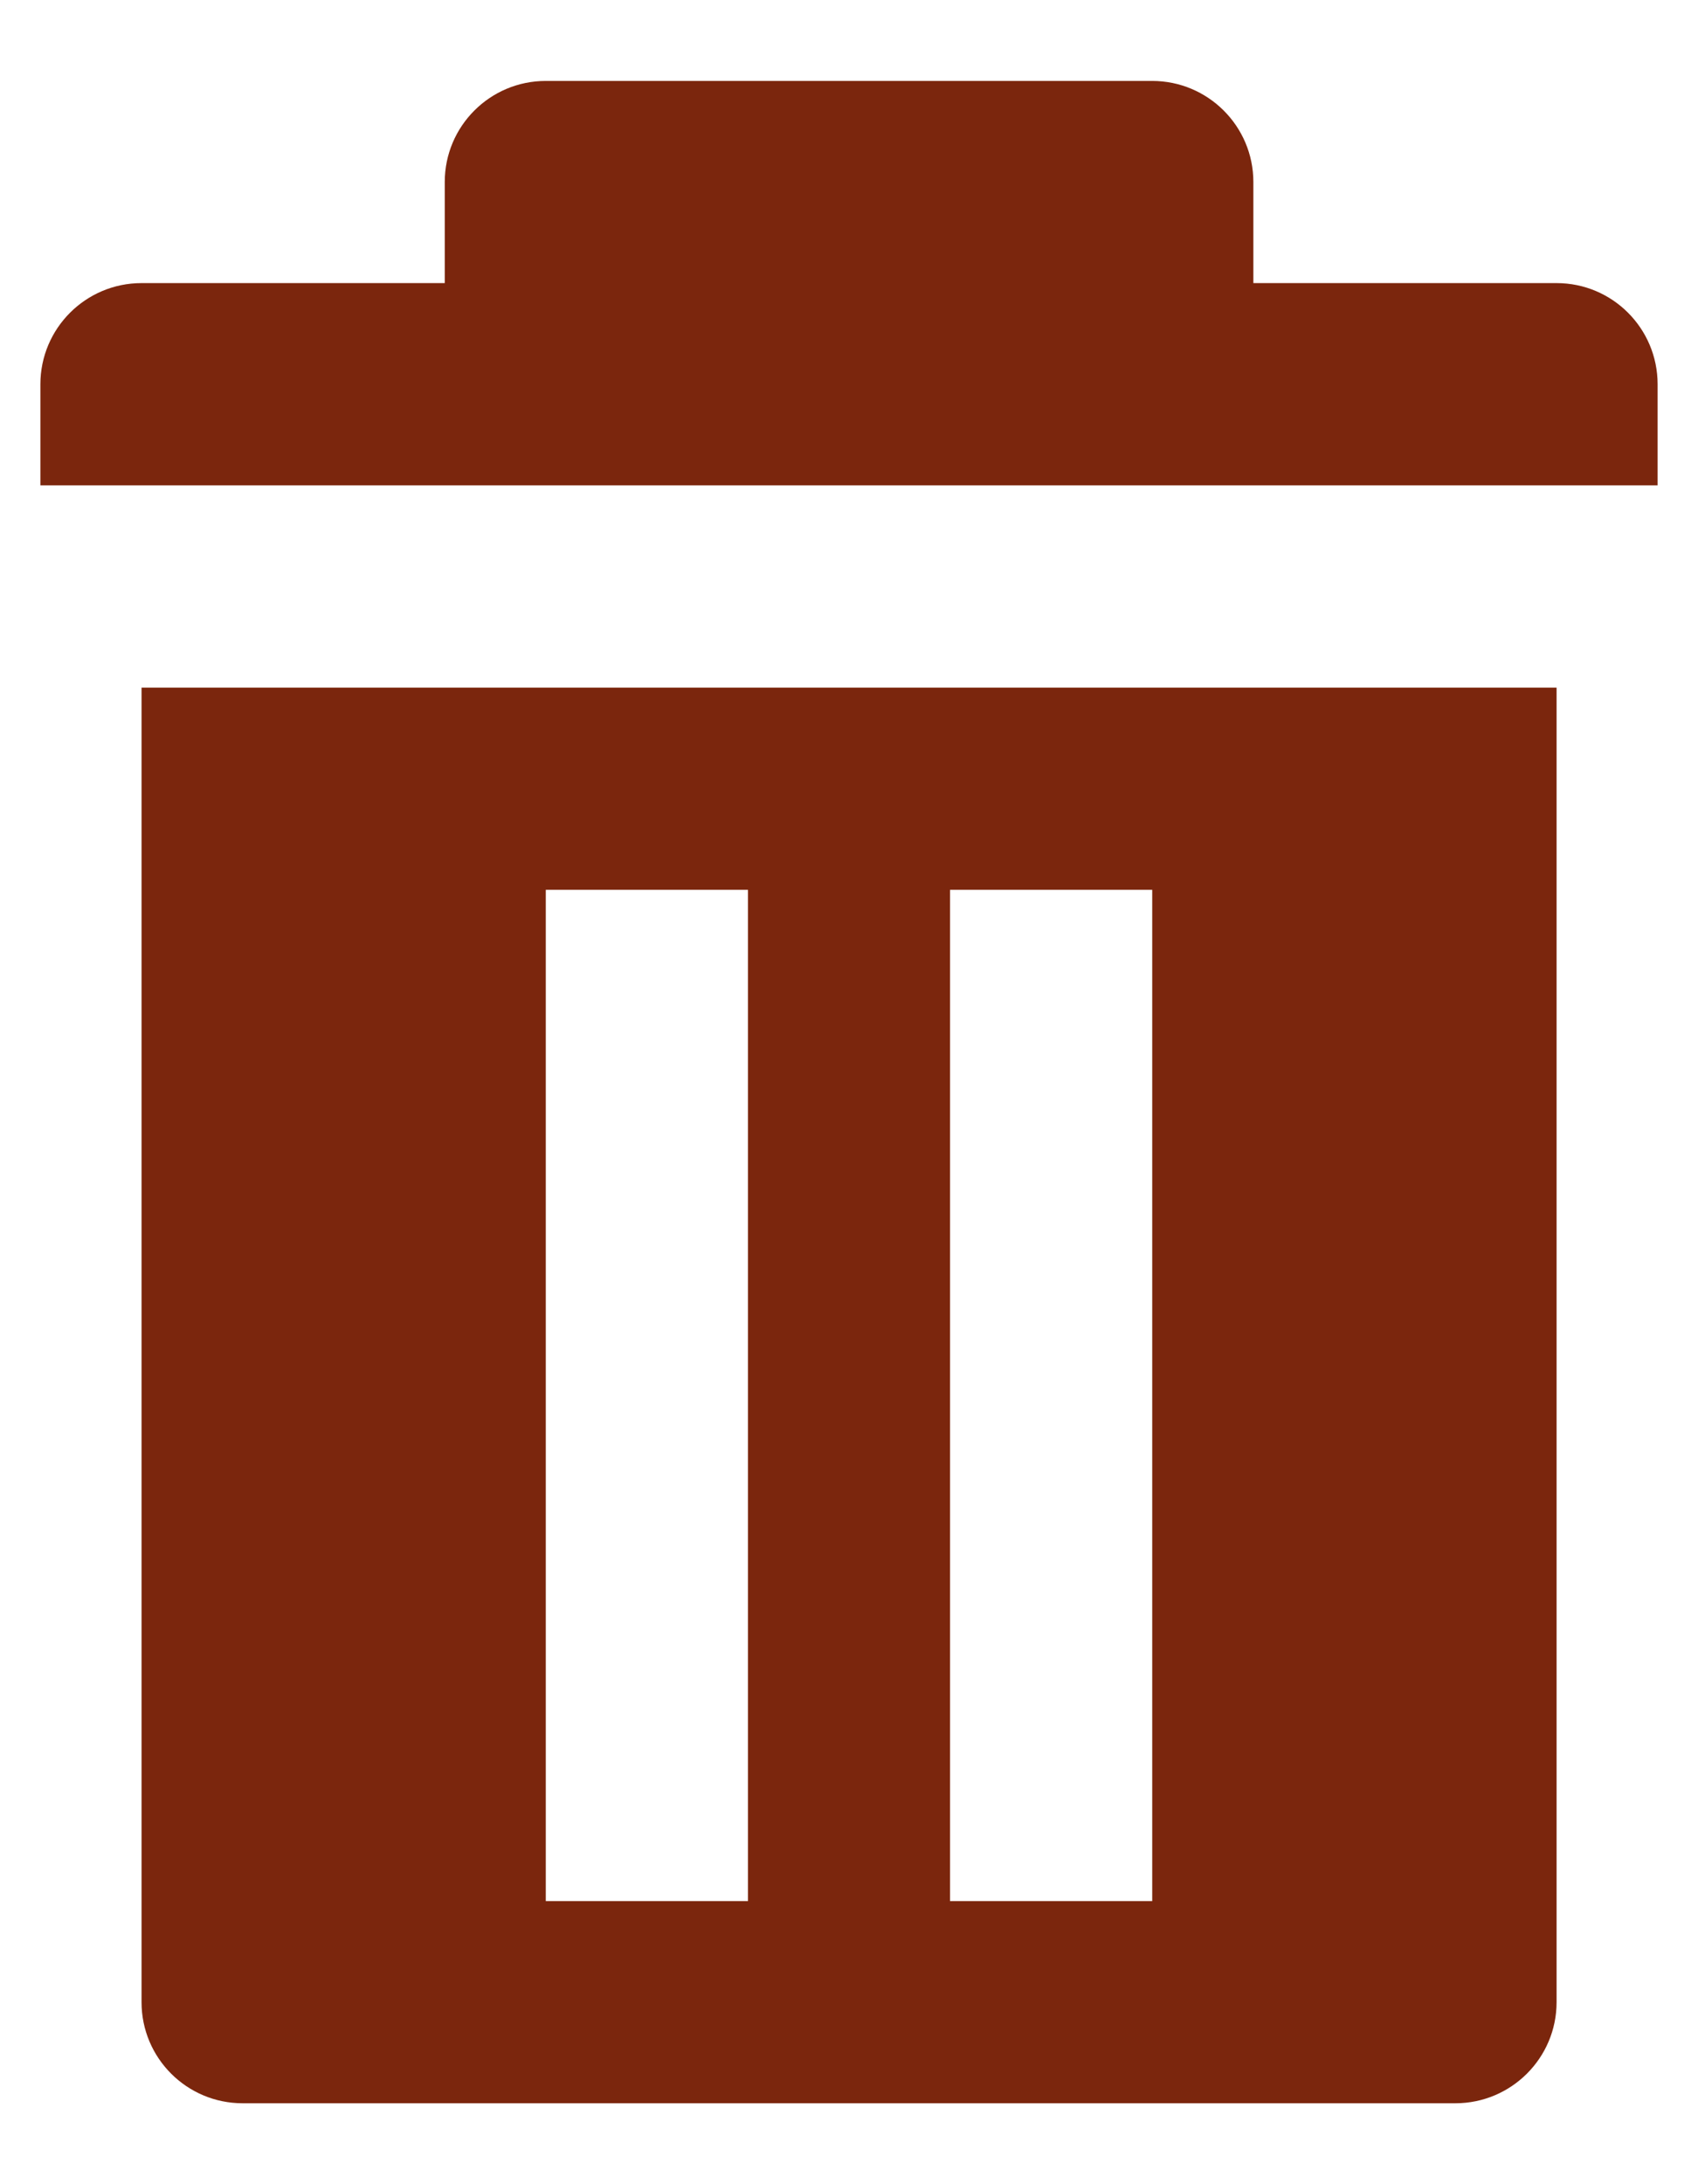 <svg viewBox="0 0 14 18" fill="none" xmlns="http://www.w3.org/2000/svg">
<path d="M3.667 1.5C3.667 1.04 4.04 0.667 4.5 0.667H9.5C9.96 0.667 10.334 1.04 10.334 1.5V2.333H12.834C13.294 2.333 13.667 2.706 13.667 3.167V4H0.333V3.167C0.333 2.706 0.707 2.333 1.167 2.333H3.667V1.5Z" fill="#7B260D"/>
<path fill-rule="evenodd" clip-rule="evenodd" d="M12.834 5.667H1.167V16.5C1.167 16.96 1.54 17.333 2 17.333H12C12.46 17.333 12.834 16.96 12.834 16.5V5.667ZM9.5 7.333H7.833V15.667H9.5V7.333ZM4.5 7.333H6.167V15.667H4.5V7.333Z" fill="#7B260D"/>
</svg>
